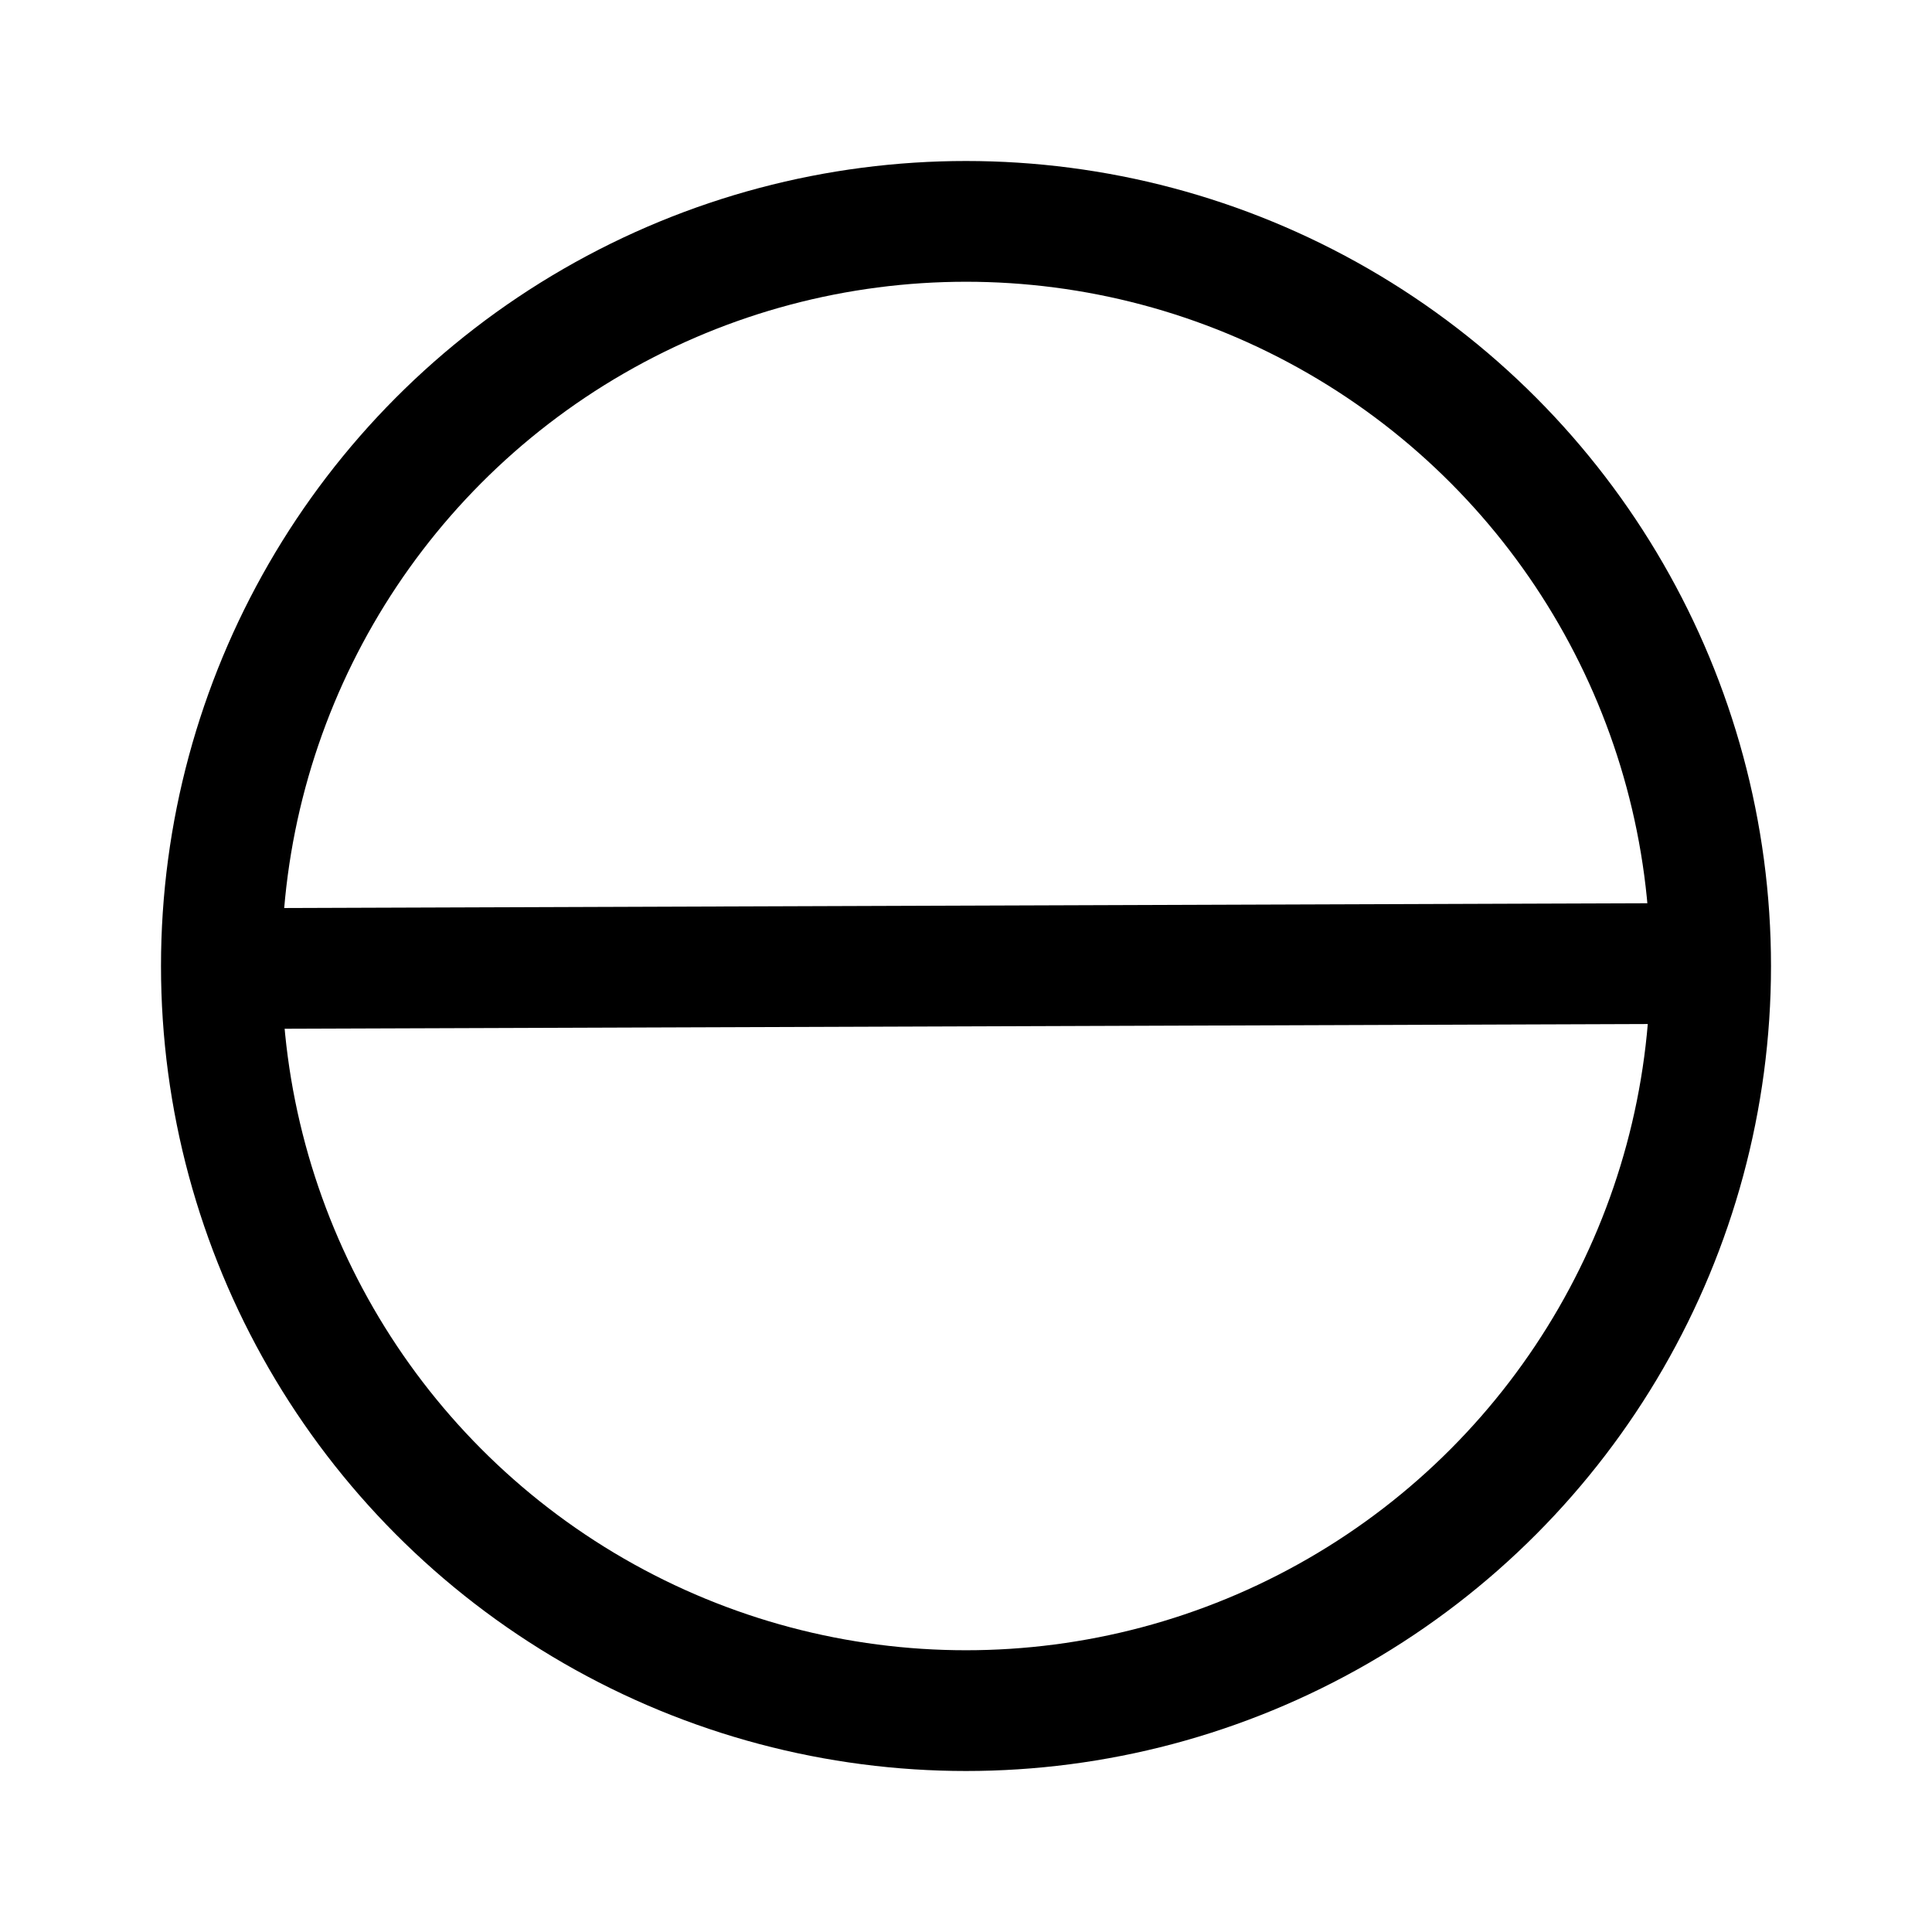 <svg version="1.0" width="192" height="192" viewBox="0 0 144 144" preserveAspectRatio="xMidYMid" xml:space="preserve" xmlns="http://www.w3.org/2000/svg"><circle style="fill:none;stroke:#000;stroke-width:9;stroke-linecap:round;stroke-linejoin:round;stroke-dasharray:none" cx="72" cy="72" r="55.5"/><path style="fill:none;stroke:#000;stroke-width:9;stroke-linecap:round;stroke-linejoin:round;stroke-dasharray:none" d="m17.77 72.189 108.46-.378"/></svg>